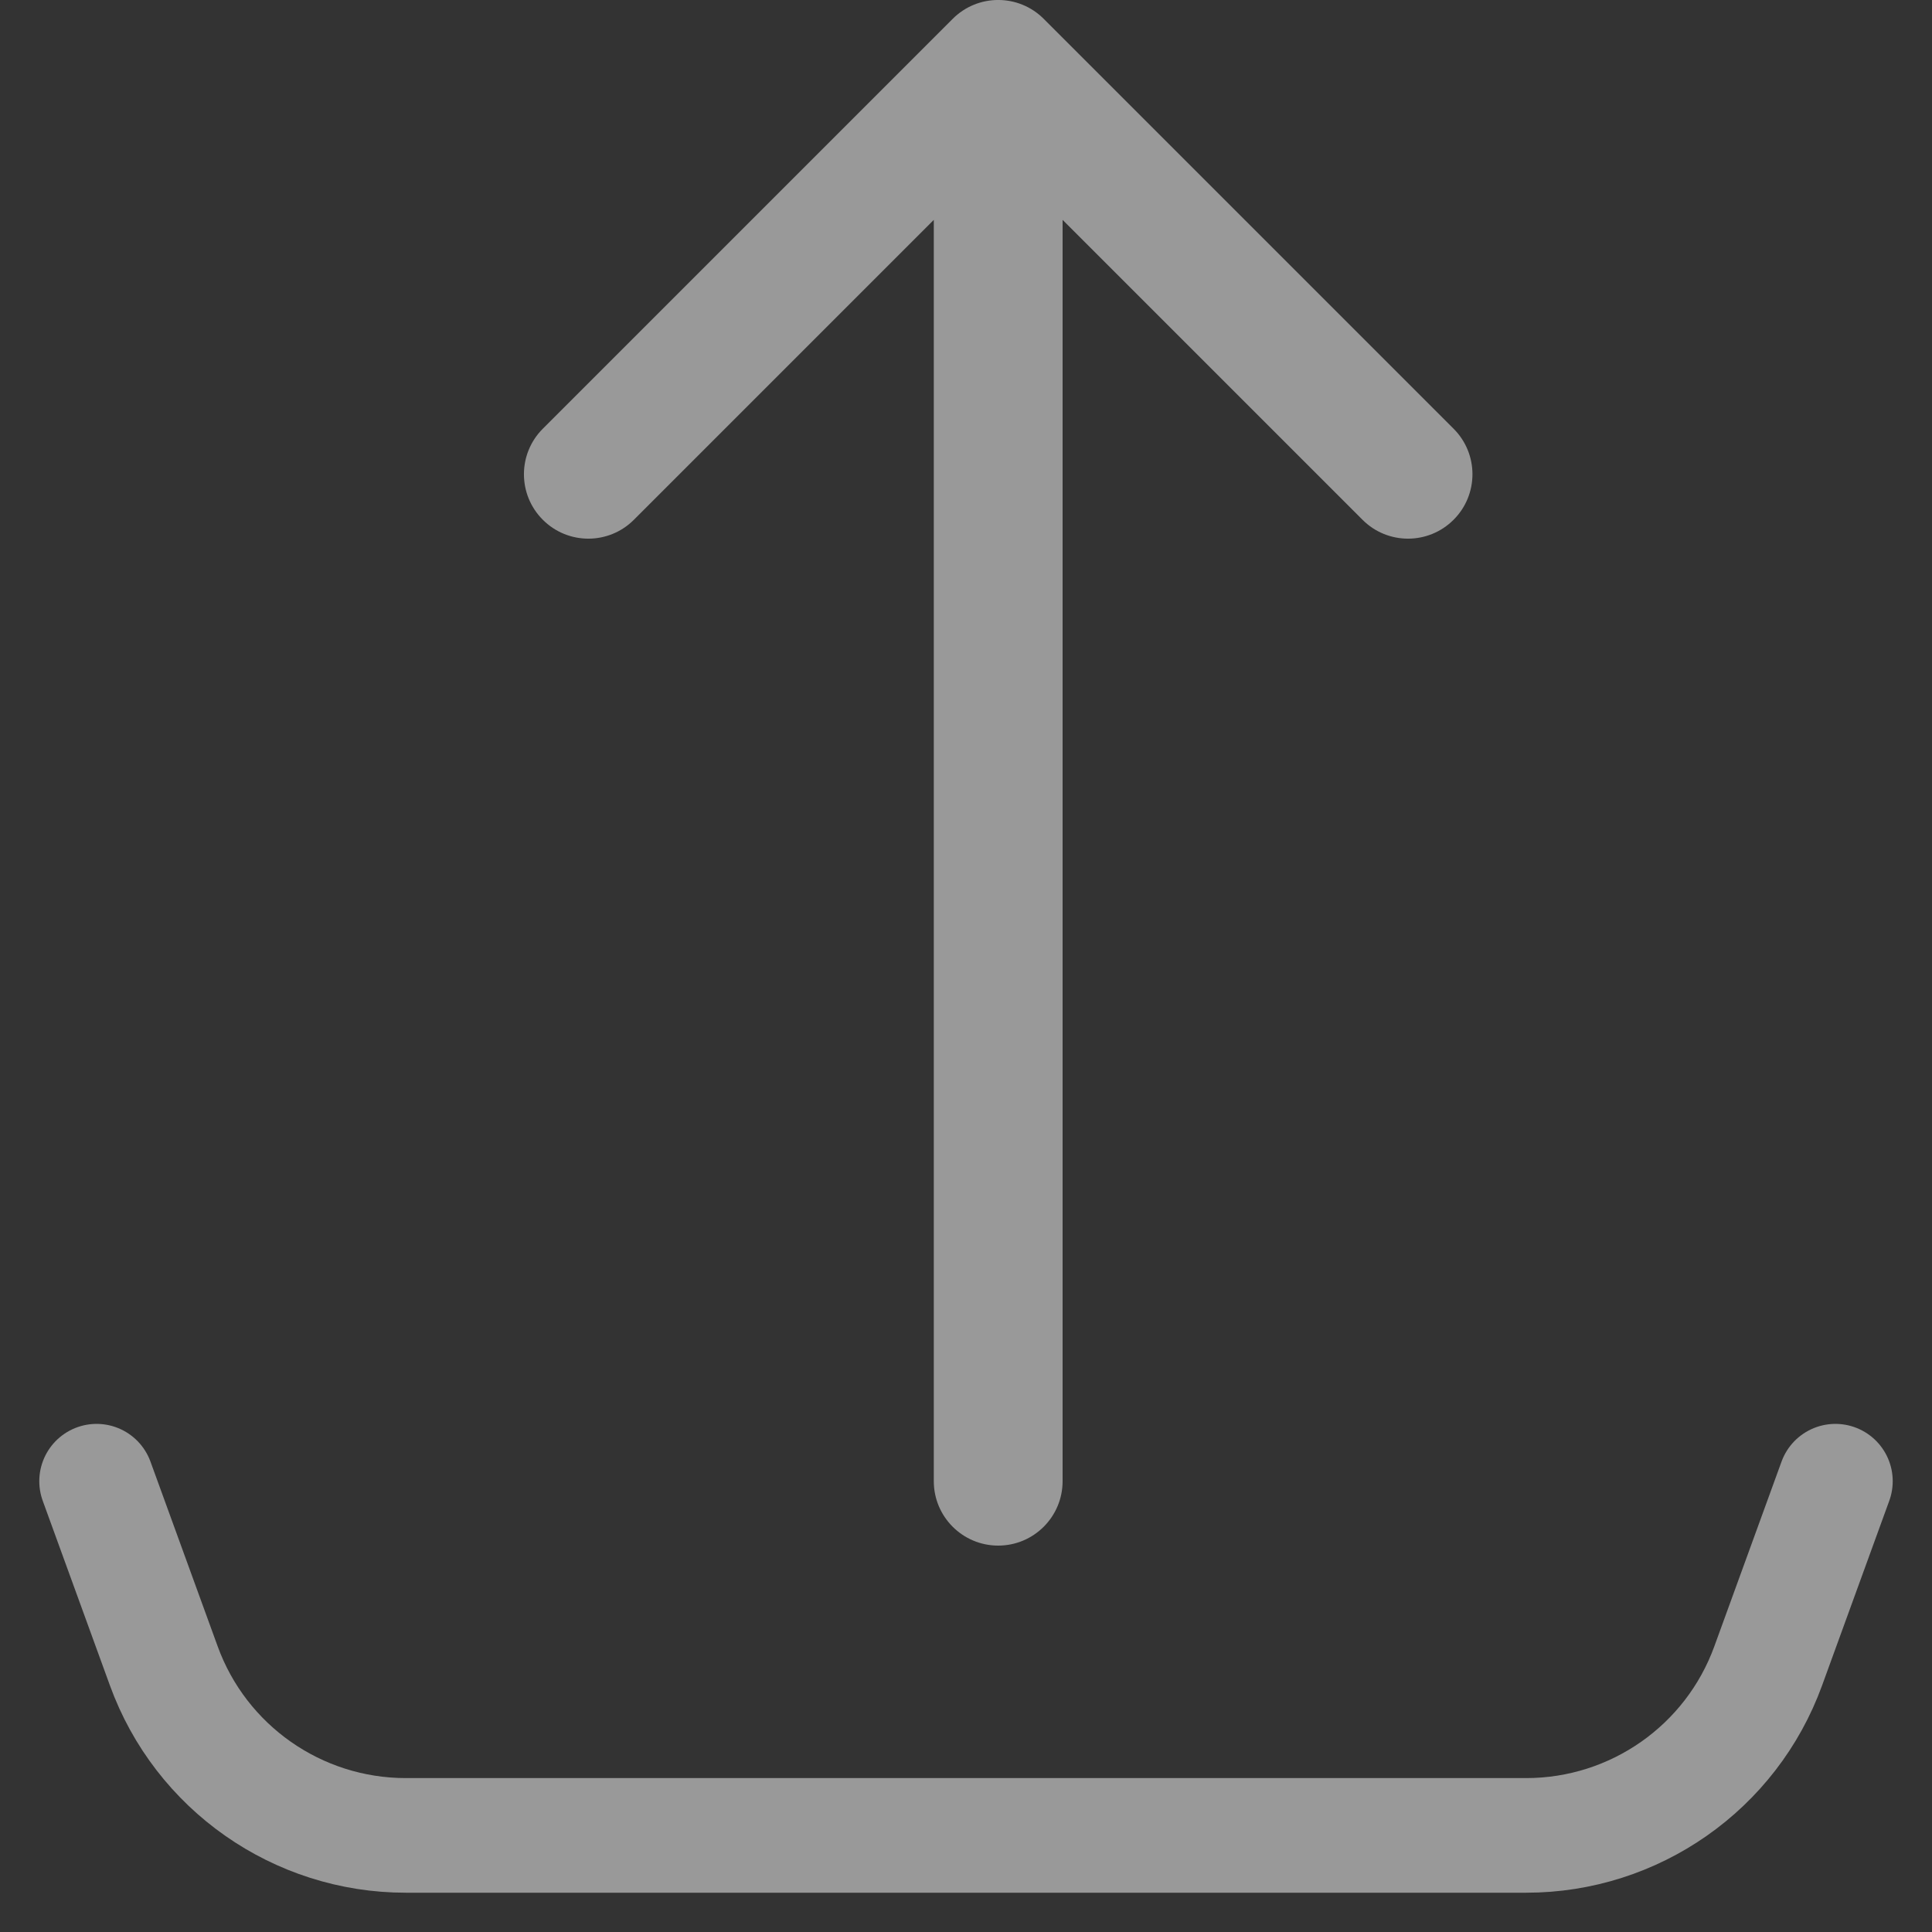 <svg width="30" height="30" viewBox="0 0 30 30" fill="none" xmlns="http://www.w3.org/2000/svg">
<rect x="0" y="0" width="30" height="30" fill="#333333" stroke="none"/>
<path d="M14.5 23C14.5 23.552 14.948 24 15.5 24C16.052 24 16.5 23.552 16.5 23L14.5 23ZM16.207 0.293C15.817 -0.098 15.183 -0.098 14.793 0.293L8.429 6.657C8.038 7.047 8.038 7.681 8.429 8.071C8.819 8.462 9.453 8.462 9.843 8.071L15.5 2.414L21.157 8.071C21.547 8.462 22.18 8.462 22.571 8.071C22.962 7.681 22.962 7.047 22.571 6.657L16.207 0.293ZM16.5 23L16.5 1L14.5 1L14.5 23L16.5 23Z" fill="white" fill-opacity="0.5"/>
<path d="M1.5 23L2.543 25.867C3.117 27.448 4.62 28.5 6.302 28.5H23.698C25.38 28.5 26.883 27.448 27.457 25.867L28.5 23" stroke="white" stroke-opacity="0.5" stroke-width="1.78" stroke-linecap="round"/>
</svg>
